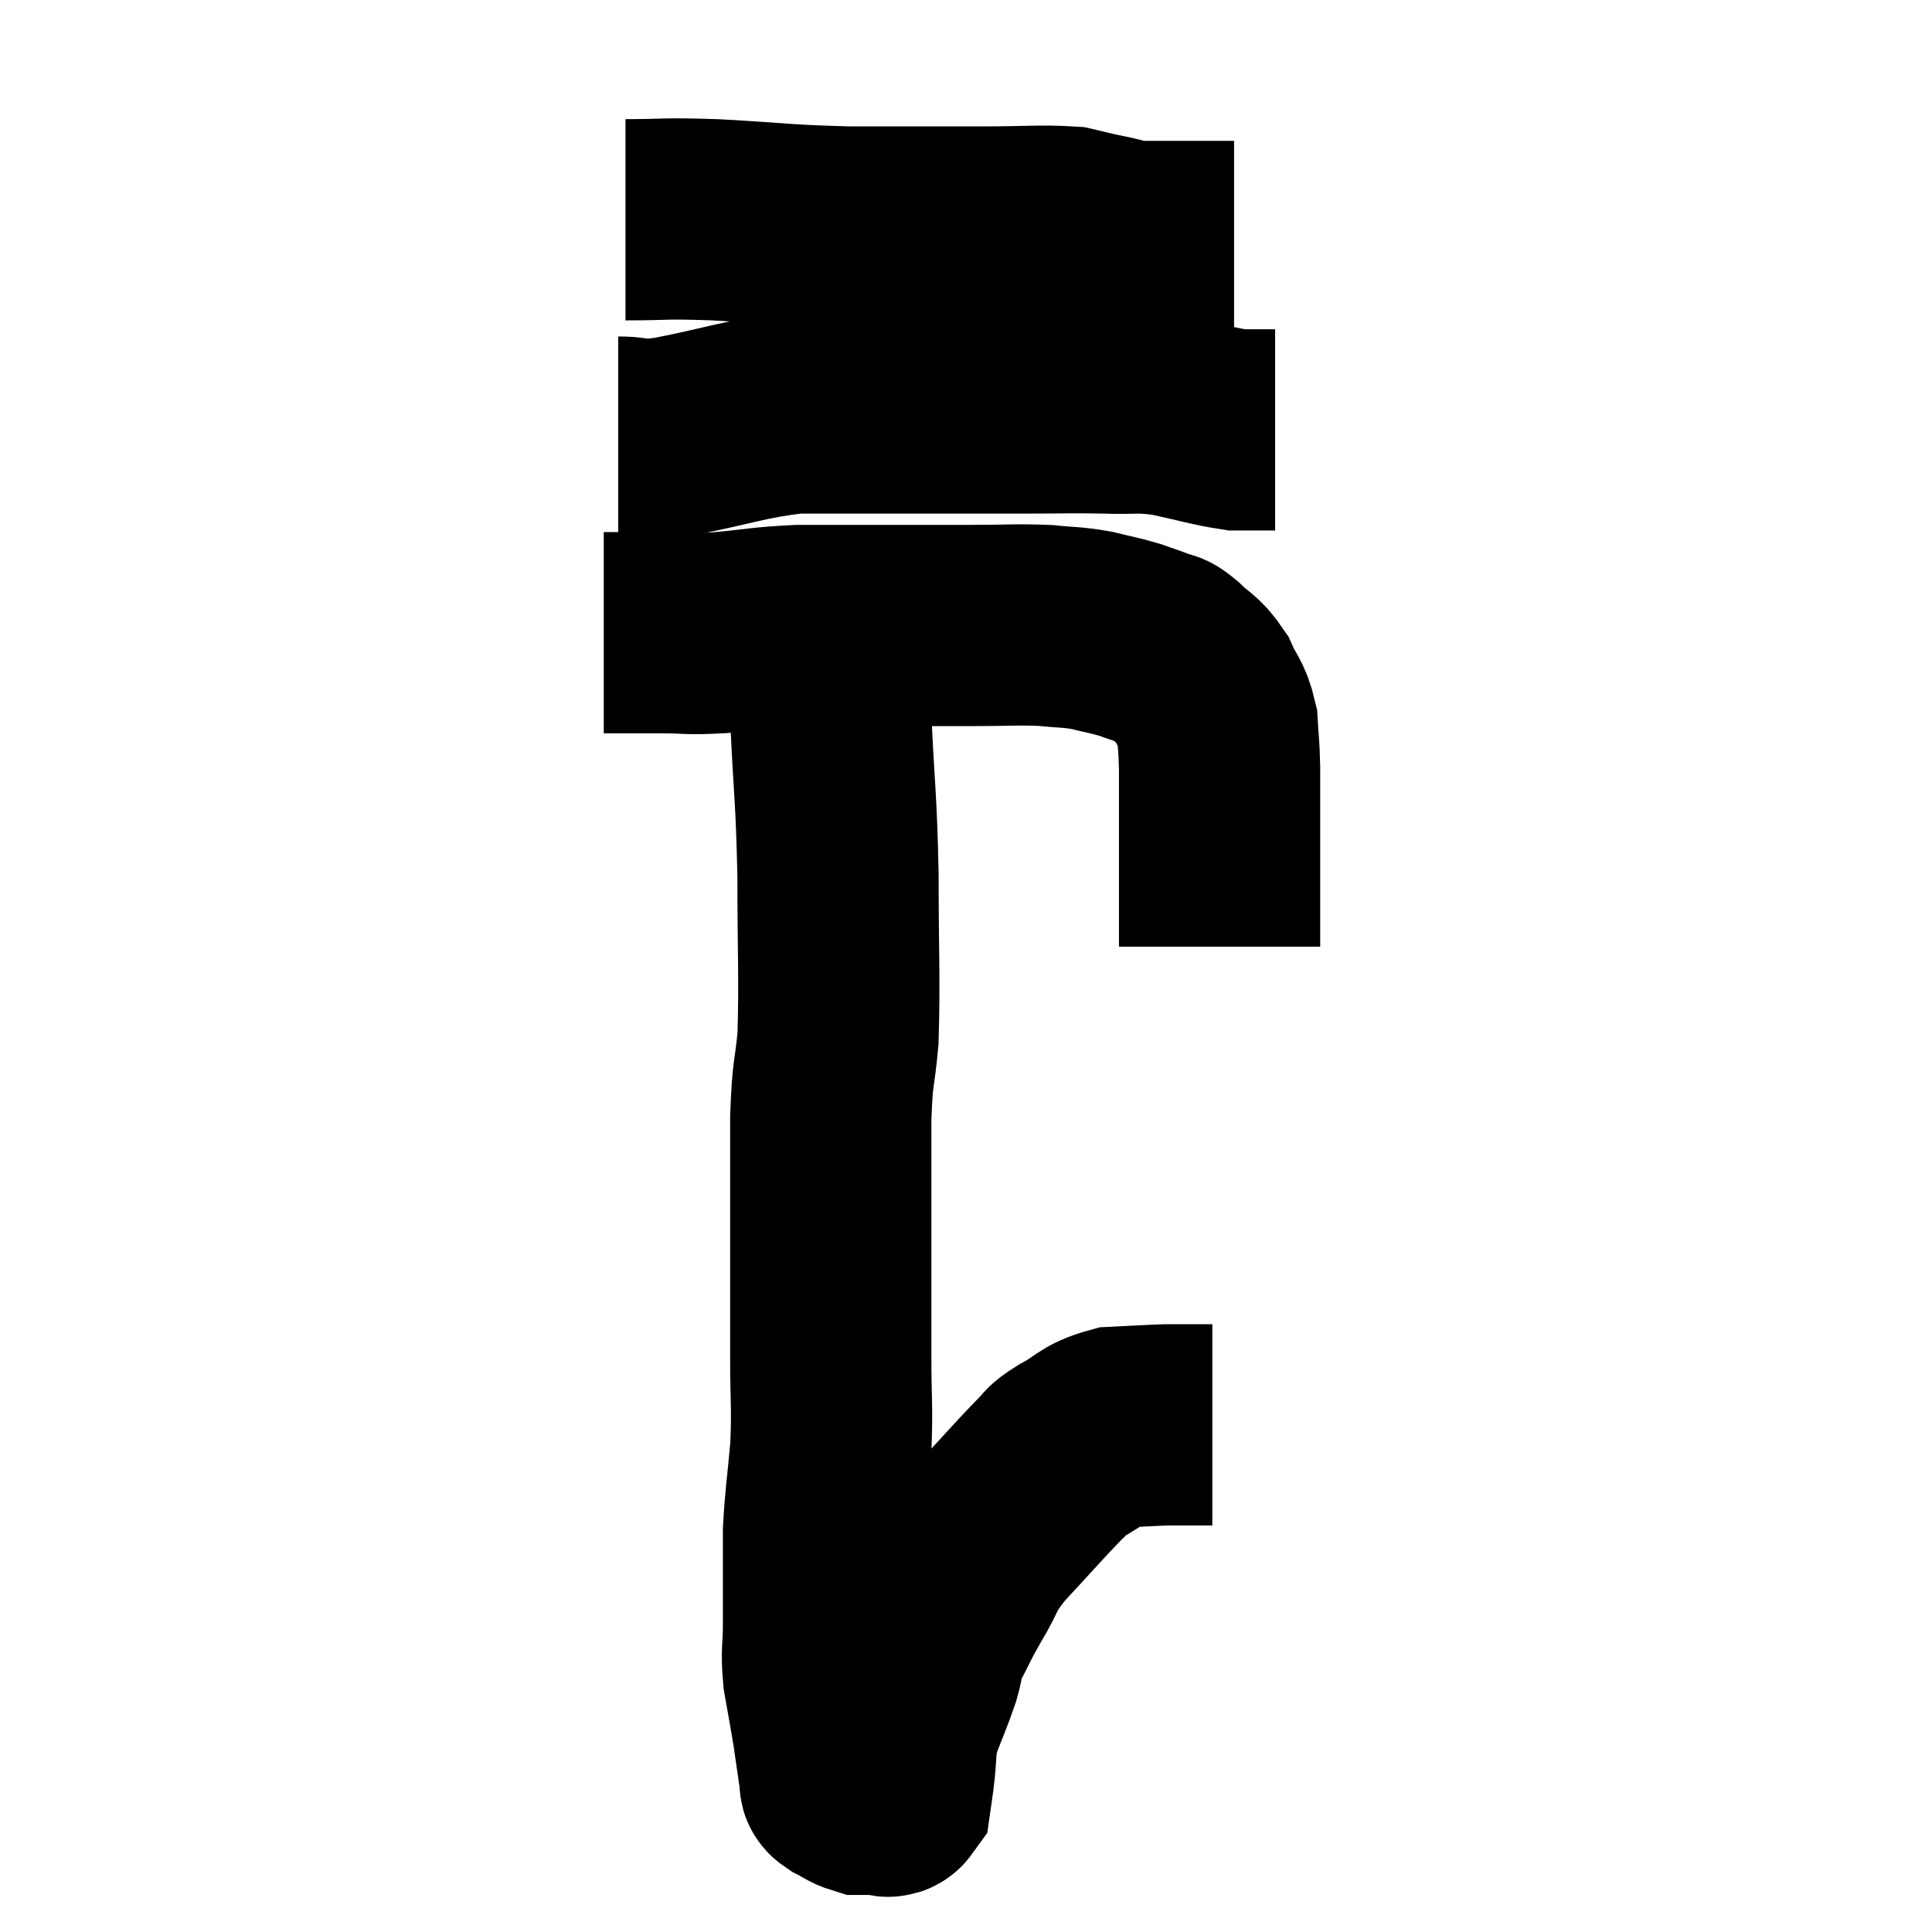 <svg width="48" height="48" viewBox="0 0 48 48" xmlns="http://www.w3.org/2000/svg"><path d="M 15 15.72 C 15.72 15.72, 15.72 15.72, 16.44 15.72 C 17.16 15.72, 17.025 15.765, 17.88 15.72 C 18.87 15.63, 18.915 15.585, 19.86 15.54 C 20.76 15.54, 20.85 15.54, 21.66 15.54 C 22.38 15.54, 22.47 15.54, 23.1 15.54 C 23.64 15.54, 23.46 15.54, 24.18 15.54 C 25.08 15.54, 25.245 15.51, 25.98 15.54 C 26.55 15.6, 26.595 15.57, 27.12 15.66 C 27.6 15.78, 27.675 15.78, 28.08 15.9 C 28.41 16.02, 28.485 16.035, 28.74 16.14 C 28.92 16.23, 28.83 16.095, 29.1 16.32 C 29.46 16.68, 29.535 16.62, 29.82 17.04 C 30.03 17.52, 30.12 17.49, 30.24 18 C 30.27 18.54, 30.285 18.45, 30.3 19.08 C 30.3 19.8, 30.3 19.77, 30.3 20.52 C 30.3 21.3, 30.3 21.54, 30.3 22.08 C 30.3 22.38, 30.3 22.41, 30.3 22.68 C 30.3 22.92, 30.3 23.01, 30.3 23.16 C 30.3 23.22, 30.3 23.25, 30.3 23.28 C 30.3 23.28, 30.3 23.22, 30.3 23.28 L 30.3 23.52" fill="none" stroke="black" stroke-width="5"></path><path d="M 15.36 10.86 C 16.02 10.86, 15.585 11.01, 16.68 10.86 C 18.21 10.56, 18.48 10.41, 19.74 10.26 C 20.73 10.26, 20.745 10.26, 21.72 10.26 C 22.68 10.26, 22.68 10.26, 23.64 10.26 C 24.6 10.26, 24.615 10.26, 25.56 10.26 C 26.49 10.26, 26.55 10.245, 27.42 10.26 C 28.23 10.29, 28.215 10.215, 29.04 10.32 C 29.88 10.5, 30.135 10.59, 30.72 10.68 C 31.05 10.68, 31.14 10.68, 31.38 10.68 L 31.68 10.68" fill="none" stroke="black" stroke-width="5"></path><path d="M 15.54 5.46 C 16.65 5.46, 16.38 5.415, 17.76 5.46 C 19.41 5.55, 19.38 5.595, 21.06 5.64 C 22.77 5.64, 23.1 5.64, 24.48 5.64 C 25.53 5.64, 25.86 5.595, 26.58 5.64 C 26.97 5.73, 26.925 5.73, 27.36 5.82 C 27.84 5.91, 27.81 5.955, 28.32 6 C 28.86 6, 28.815 6, 29.4 6 C 30.03 6, 30.345 6, 30.66 6 L 30.66 6" fill="none" stroke="black" stroke-width="5"></path><path d="M 20.64 15.78 C 20.64 16.8, 20.595 16.335, 20.64 17.82 C 20.73 19.77, 20.775 19.725, 20.82 21.72 C 20.82 23.76, 20.865 24.285, 20.82 25.8 C 20.73 26.79, 20.685 26.535, 20.64 27.78 C 20.64 29.28, 20.64 29.295, 20.64 30.78 C 20.64 32.25, 20.64 32.415, 20.64 33.72 C 20.64 34.86, 20.685 34.92, 20.64 36 C 20.55 37.02, 20.505 37.215, 20.46 38.04 C 20.46 38.67, 20.46 38.715, 20.46 39.3 C 20.46 39.84, 20.46 39.795, 20.46 40.38 C 20.46 41.01, 20.4 40.98, 20.46 41.64 C 20.58 42.33, 20.595 42.375, 20.7 43.02 C 20.79 43.62, 20.82 43.89, 20.88 44.22 C 20.91 44.28, 20.805 44.25, 20.94 44.34 C 21.18 44.46, 21.225 44.52, 21.42 44.58 C 21.57 44.58, 21.6 44.58, 21.72 44.58 C 21.81 44.58, 21.795 44.58, 21.9 44.58 C 22.02 44.58, 22.065 44.685, 22.14 44.58 C 22.17 44.37, 22.14 44.61, 22.2 44.16 C 22.29 43.47, 22.215 43.44, 22.38 42.78 C 22.62 42.15, 22.68 42.045, 22.86 41.52 C 22.98 41.1, 22.89 41.175, 23.1 40.68 C 23.4 40.11, 23.34 40.17, 23.7 39.54 C 24.12 38.85, 23.94 38.925, 24.54 38.16 C 25.32 37.32, 25.59 37.005, 26.1 36.48 C 26.34 36.27, 26.175 36.315, 26.58 36.06 C 27.15 35.76, 27.12 35.625, 27.72 35.46 C 28.35 35.43, 28.515 35.415, 28.98 35.4 C 29.28 35.4, 29.295 35.4, 29.58 35.4 C 29.85 35.4, 29.985 35.4, 30.12 35.4 C 30.12 35.4, 30.12 35.4, 30.12 35.4 L 30.12 35.4" fill="none" stroke="black" stroke-width="5"></path></svg>